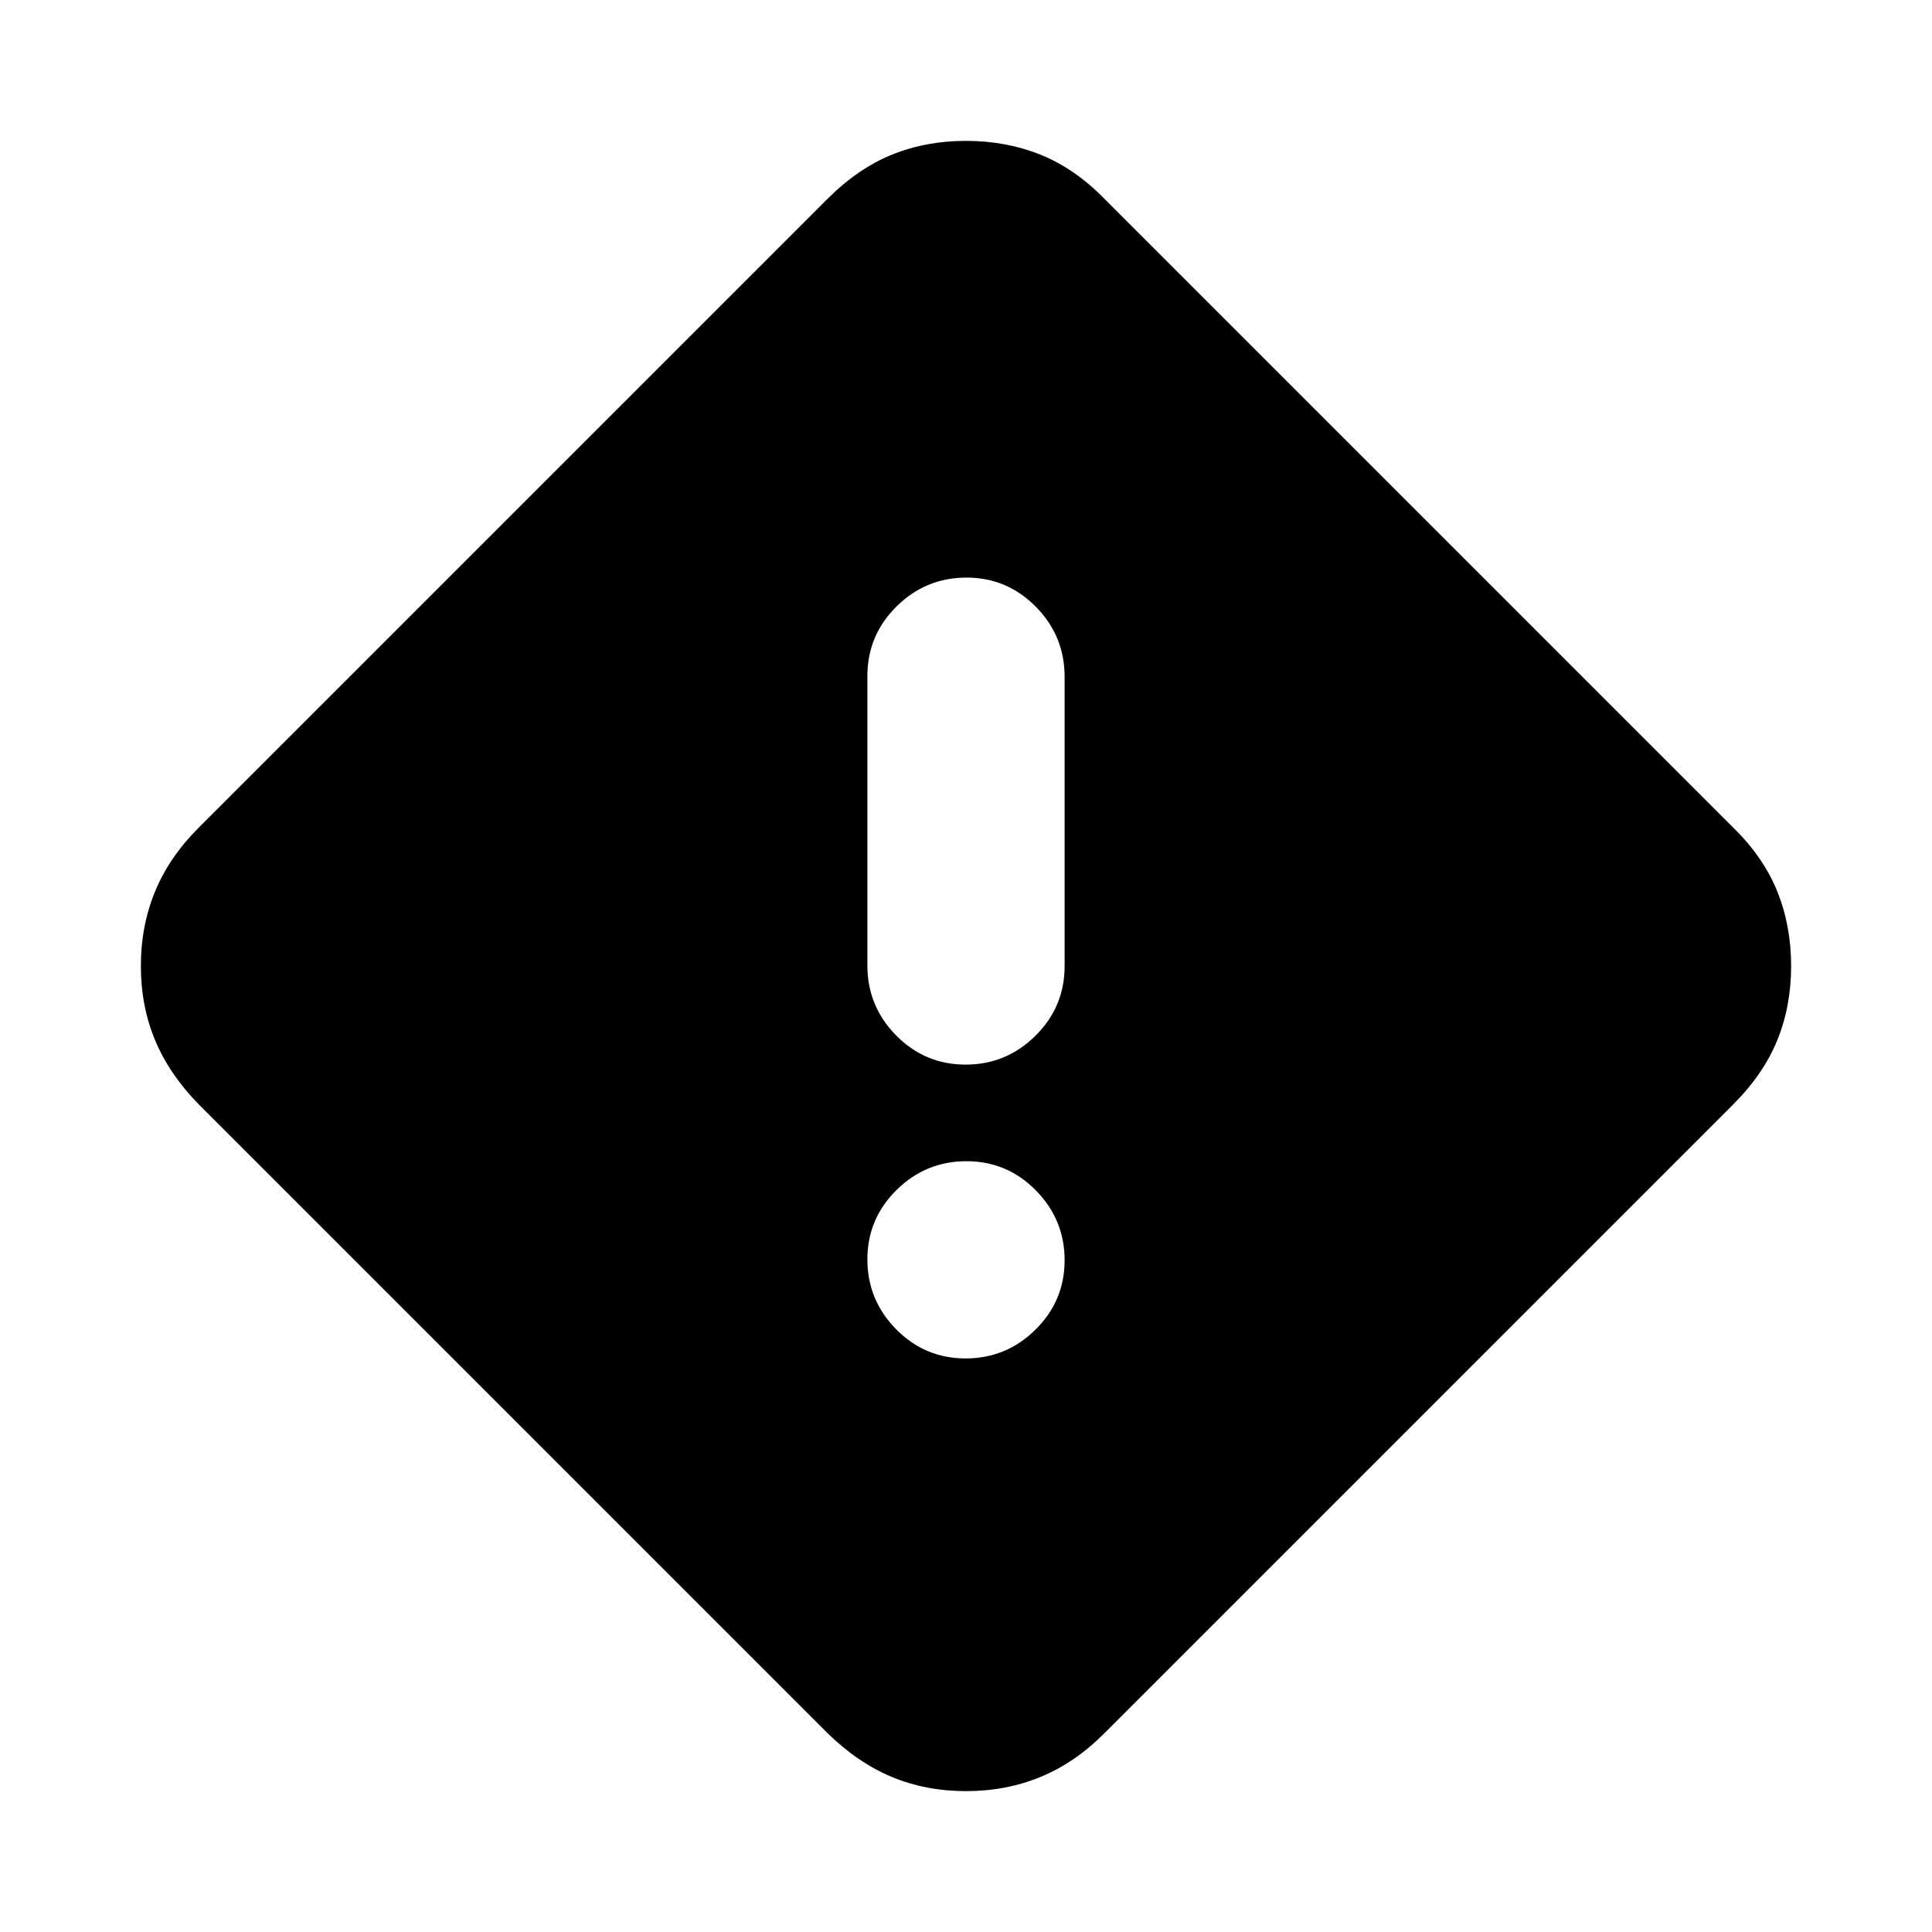 <svg xmlns="http://www.w3.org/2000/svg" height="20" viewBox="0 -960 960 960" width="20"><path d="M480-70q-20 0-36.95-7.09Q426.1-84.17 411-99L99-411q-14.83-15.1-21.91-32.05Q70-460 70-480q0-20 7.09-37.12 7.08-17.12 21.61-31.58L411-861q15.1-15.17 32.05-22.09Q460-890 480-890q20 0 37.12 6.91Q534.24-876.17 549-861l312 312q15.17 14.76 22.09 31.88Q890-500 890-480q0 20-6.91 36.95Q876.17-426.1 861-411L548.7-98.7q-14.46 14.53-31.58 21.61Q500-70 480-70Zm-.21-361q20.21 0 34.71-14.33 14.5-14.34 14.5-34.61v-143.78q0-20.28-14.29-34.78t-34.5-14.5q-20.21 0-34.71 14.33-14.5 14.34-14.5 34.61v143.78q0 20.28 14.29 34.78t34.5 14.5Zm0 146q20.21 0 34.71-14.29t14.5-34.5q0-20.21-14.29-34.71t-34.5-14.5q-20.21 0-34.71 14.29t-14.5 34.5q0 20.21 14.29 34.71t34.5 14.5Z"/></svg>